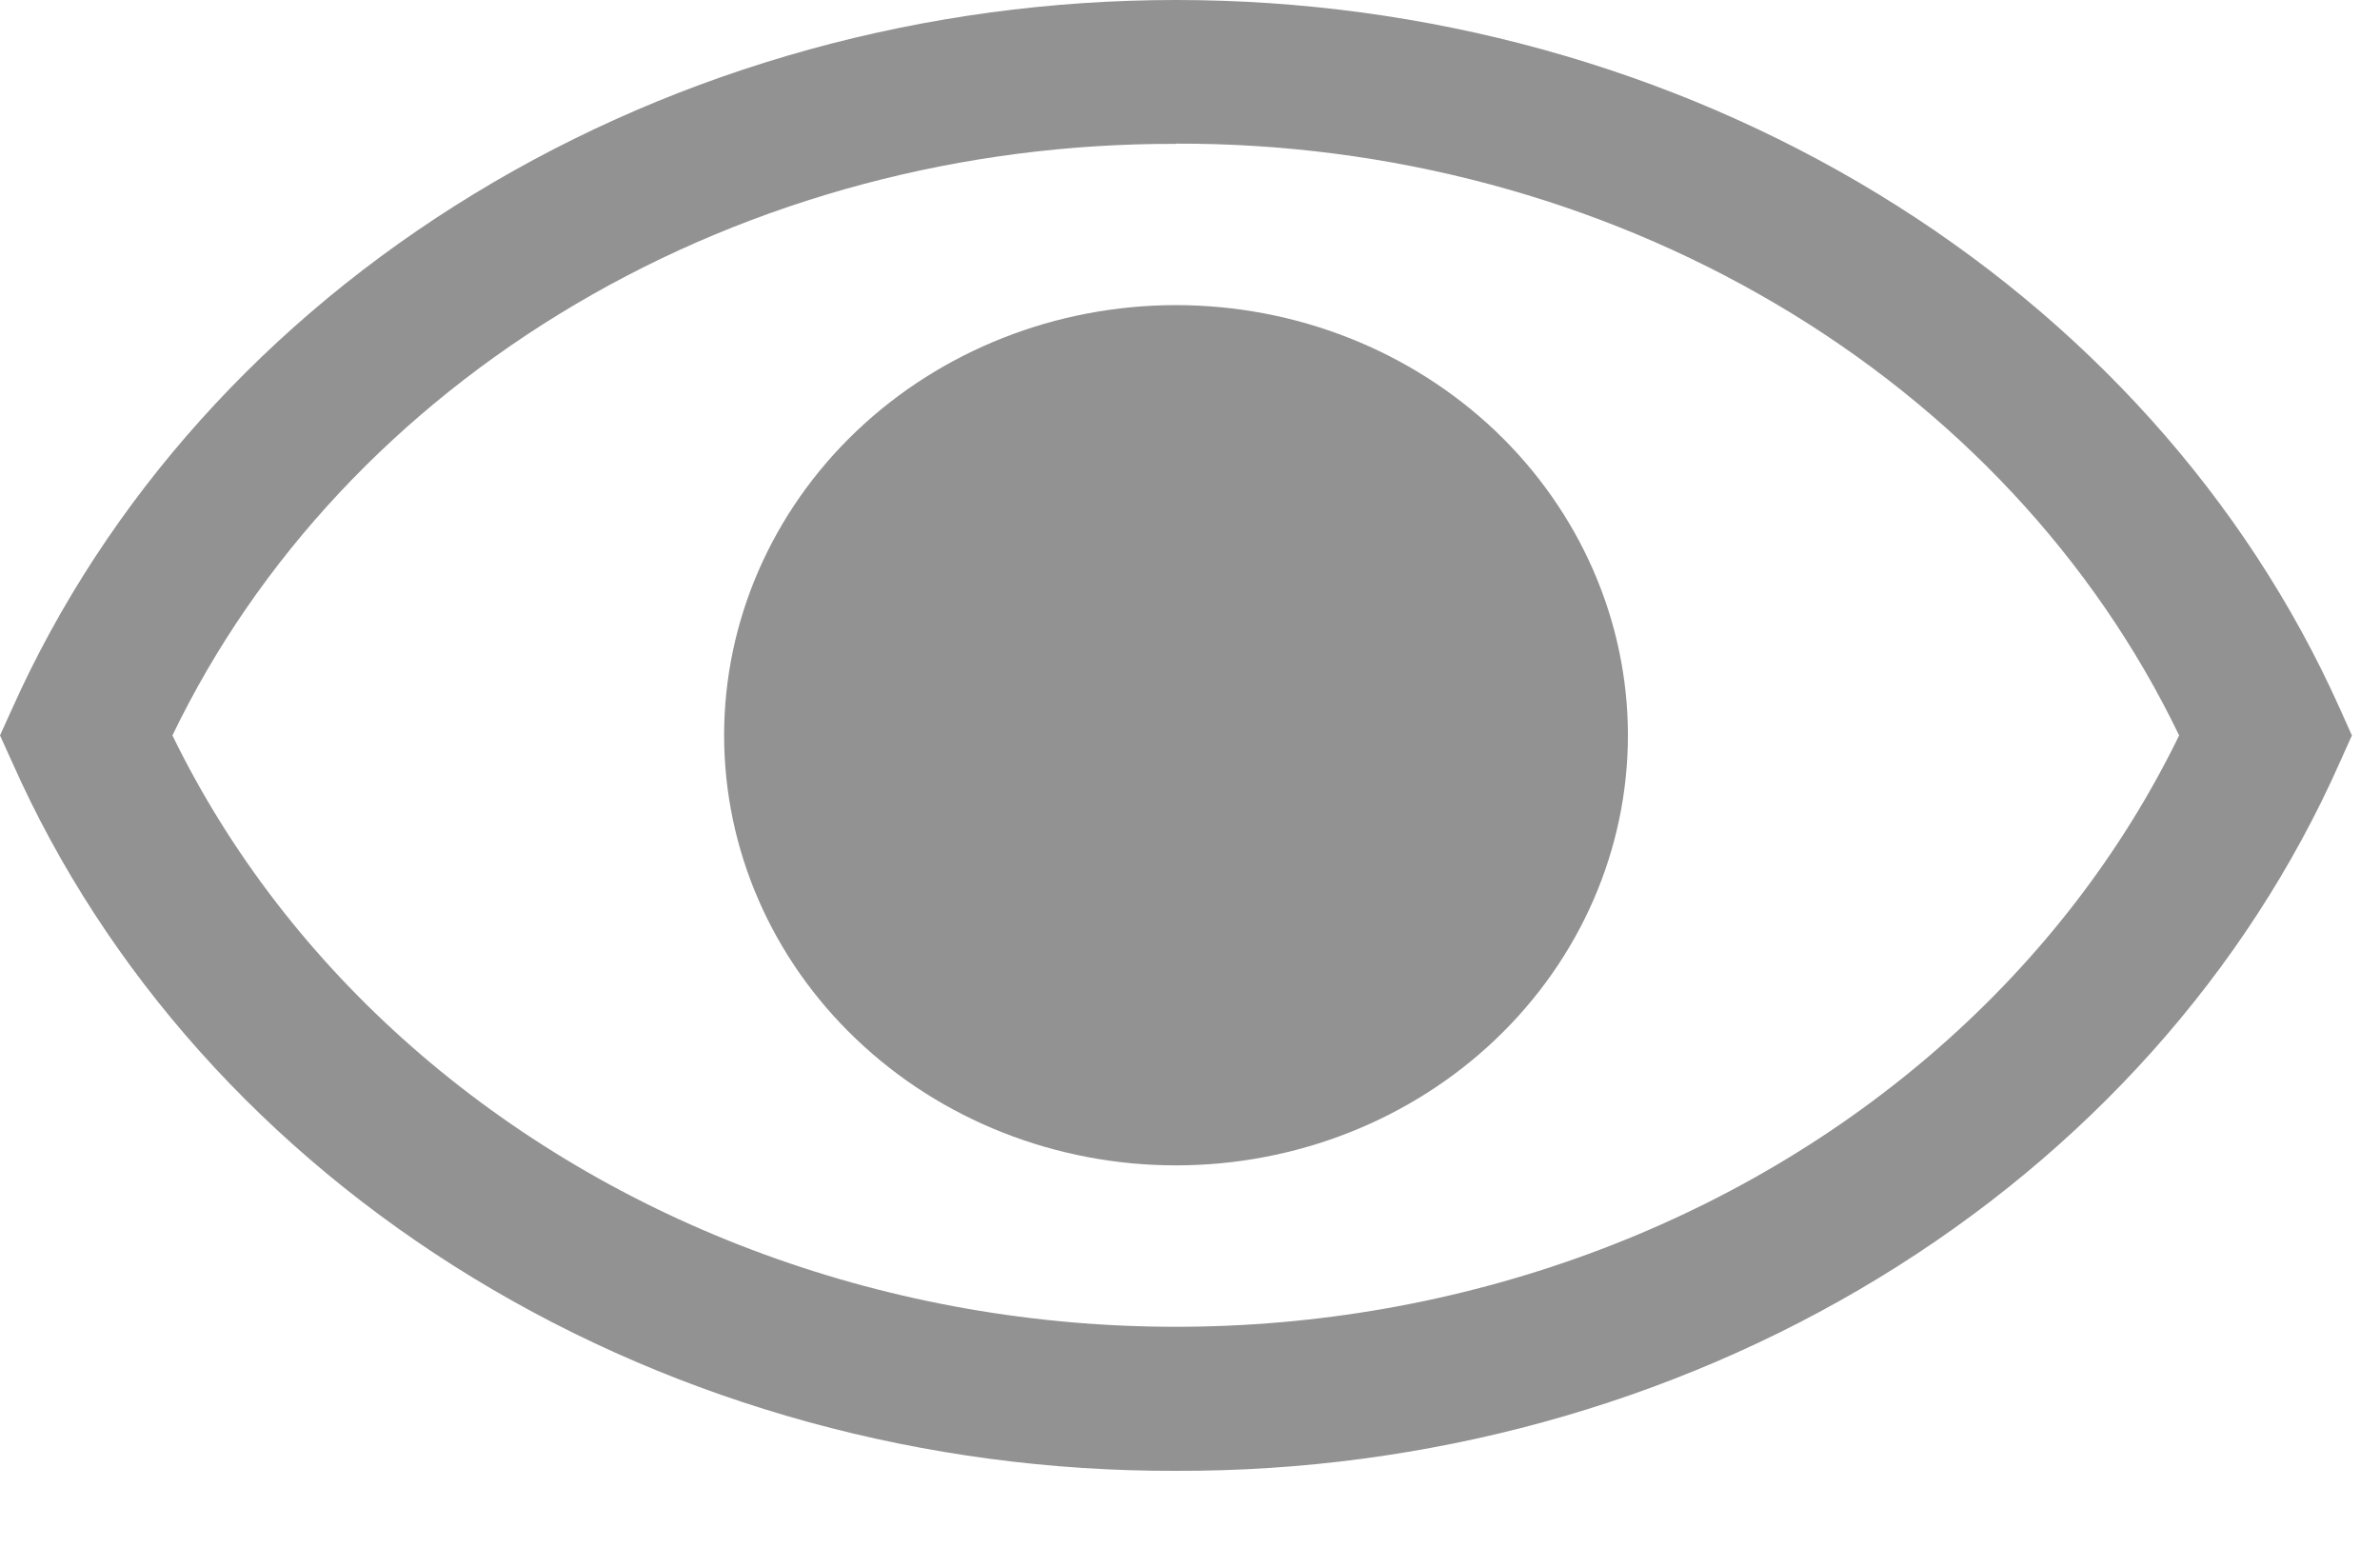 <?xml version="1.0" encoding="UTF-8"?>
<svg width="20px" height="13px" viewBox="0 0 20 13" version="1.1" xmlns="http://www.w3.org/2000/svg" xmlns:xlink="http://www.w3.org/1999/xlink">
    <title>Group 6</title>
    <g id="Page-1" stroke="none" stroke-width="1" fill="none" fill-rule="evenodd">
        <g id="email-log" transform="translate(-330, -316)" fill="#929292">
            <g id="Group-6" transform="translate(330, 316)">
                <g id="Group-3">
                    <path d="M9.882,1.207 C11.672,1.202 13.424,1.669 14.922,2.553 C16.421,3.436 17.598,4.697 18.312,6.18 C17.348,8.161 15.566,9.726 13.344,10.539 C11.123,11.353 8.638,11.353 6.417,10.539 C4.196,9.726 2.414,8.161 1.449,6.18 C2.163,4.697 3.343,3.437 4.841,2.554 C6.34,1.67 8.092,1.203 9.882,1.209 L9.882,1.207 Z M9.882,12.36 C11.985,12.366 14.042,11.802 15.785,10.741 C17.529,9.68 18.88,8.17 19.662,6.407 L19.764,6.18 L19.662,5.953 C18.874,4.194 17.521,2.688 15.779,1.628 C14.037,0.567 11.984,0 9.882,0 C7.781,0 5.728,0.567 3.986,1.628 C2.243,2.688 0.891,4.194 0.103,5.953 L0,6.18 L0.103,6.407 C0.885,8.17 2.236,9.68 3.98,10.741 C5.723,11.802 7.779,12.366 9.882,12.36 Z" id="Fill-1"></path>
                </g>
                <path d="M9.882,9.793 C10.889,9.793 11.855,9.413 12.568,8.734 C13.279,8.057 13.68,7.138 13.68,6.179 C13.68,5.221 13.279,4.301 12.568,3.623 C11.855,2.945 10.889,2.564 9.882,2.564 C8.875,2.564 7.909,2.945 7.197,3.623 C6.485,4.301 6.085,5.221 6.085,6.179 C6.085,7.138 6.485,8.057 7.197,8.734 C7.909,9.413 8.875,9.793 9.882,9.793" id="Fill-4"></path>
            </g>
        </g>
    </g>
</svg>